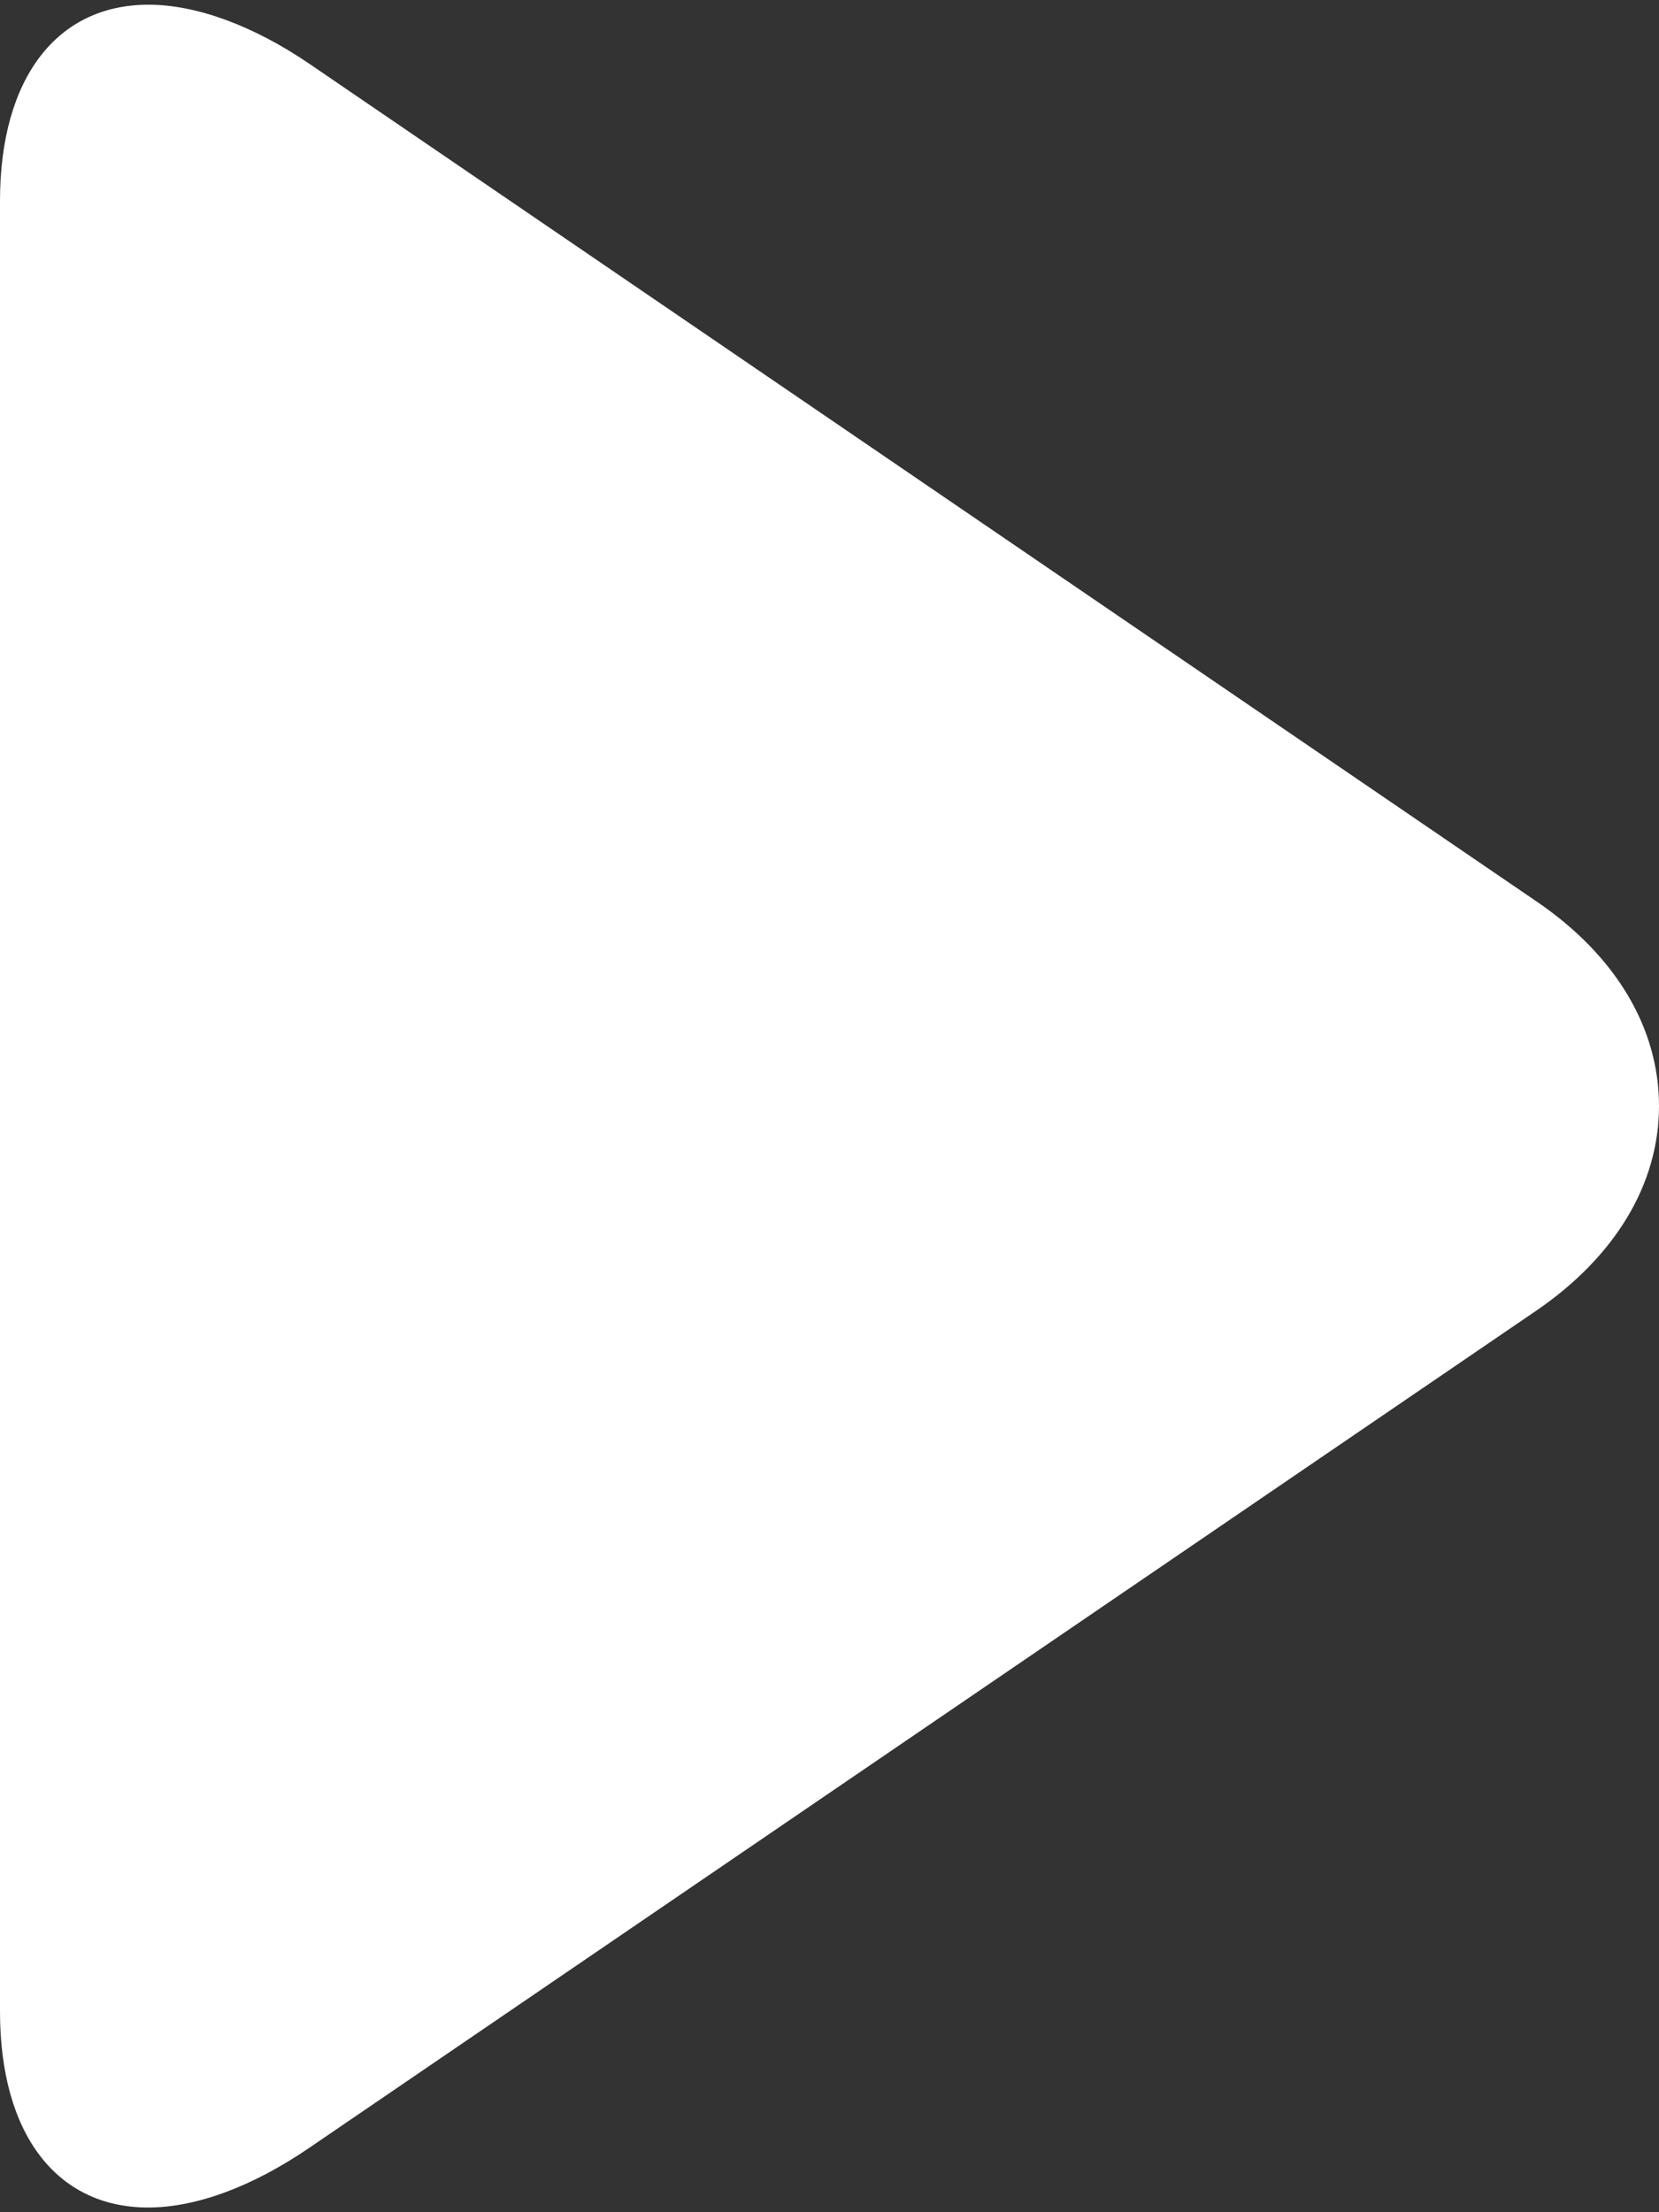<svg width="12" height="16" viewBox="0 0 12 16" fill="none" xmlns="http://www.w3.org/2000/svg">
<rect x="0" y="0" width="12" height="16" fill="#333333" stroke="none"/>
<path d="M11.116 6.521L2.24 0.463C1.83 0.183 1.417 0.034 1.074 0.034C0.411 0.034 0 0.566 0 1.454V14.548C0 15.435 0.41 15.966 1.072 15.966C1.416 15.966 1.822 15.817 2.233 15.537L11.113 9.479C11.684 9.088 12 8.563 12 7.999C12 7.436 11.688 6.911 11.116 6.521Z" fill="white"/>
</svg>
